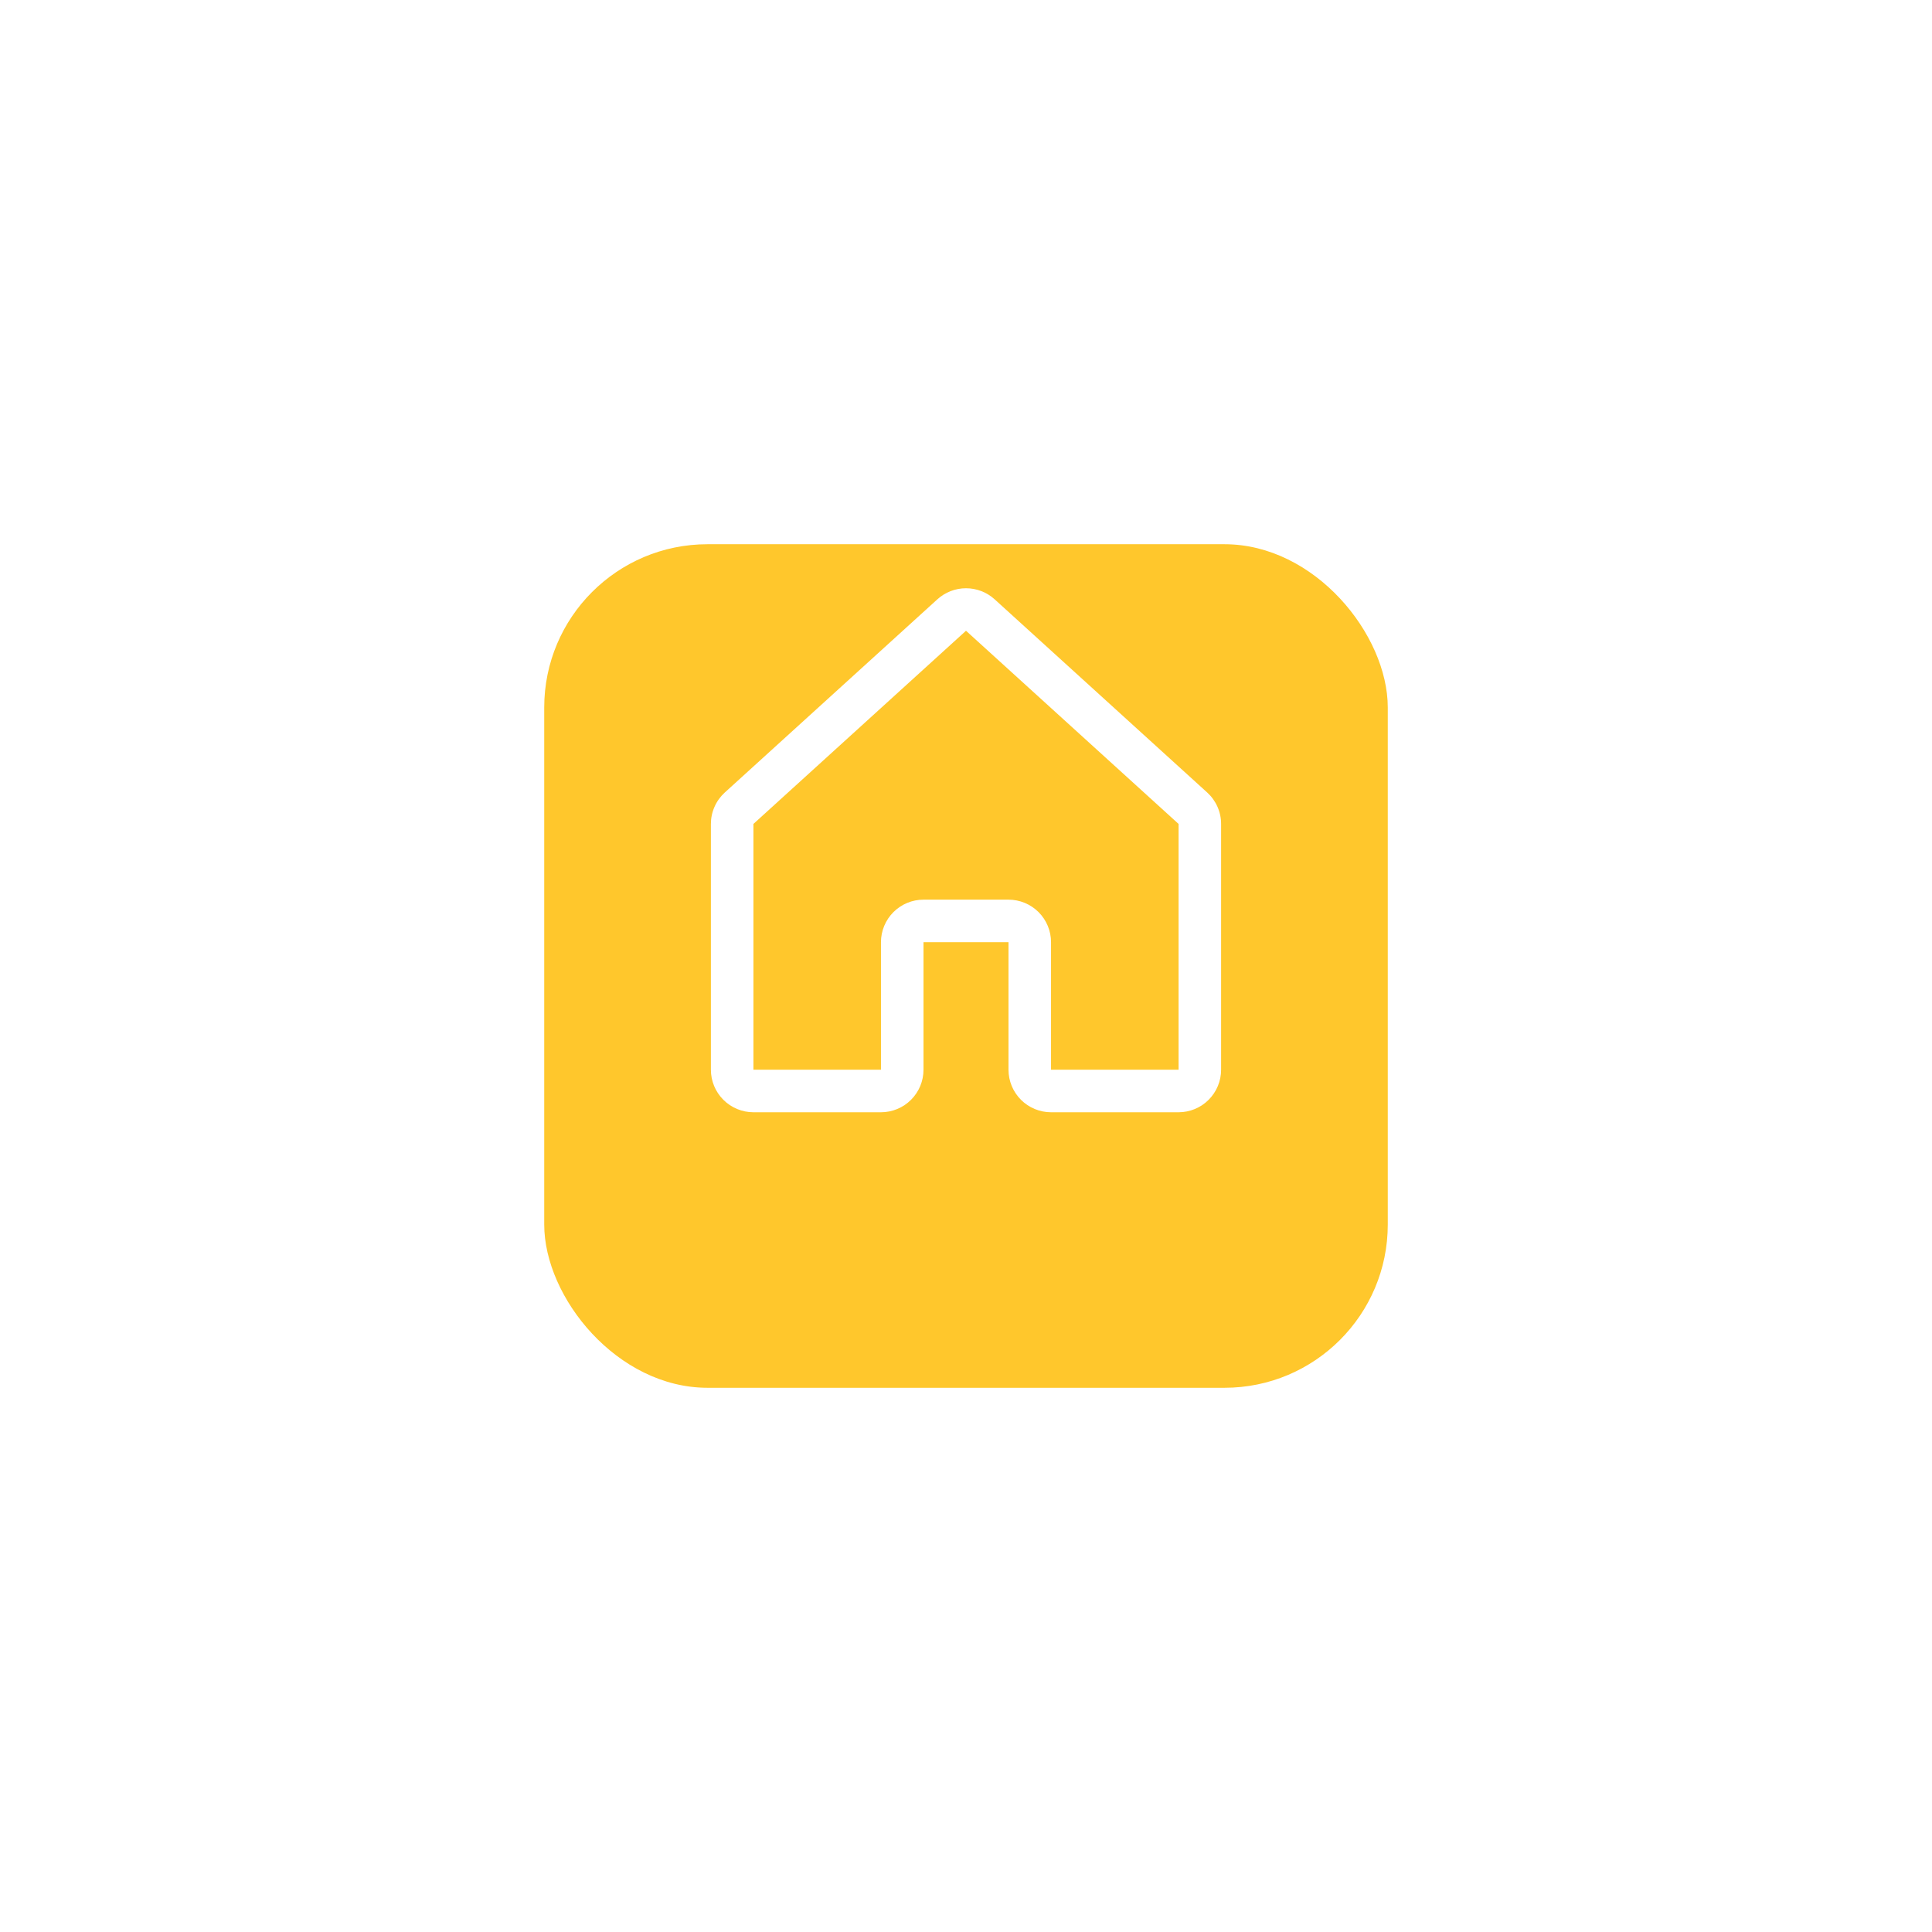 <svg width="71" height="71" viewBox="0 0 71 71" fill="none" xmlns="http://www.w3.org/2000/svg">
<g filter="url(#filter0_d_12_107)">
<rect x="20" y="16" width="31" height="31" rx="6" fill="#FFC72C"/>
</g>
<path d="M43.312 40.875H38.625C38.211 40.875 37.813 40.71 37.52 40.417C37.227 40.124 37.062 39.727 37.062 39.312V34.625H33.938V39.312C33.938 39.727 33.773 40.124 33.48 40.417C33.187 40.71 32.789 40.875 32.375 40.875H27.688C27.273 40.875 26.876 40.71 26.583 40.417C26.29 40.124 26.125 39.727 26.125 39.312V30.279C26.125 30.062 26.17 29.848 26.258 29.65C26.345 29.451 26.473 29.273 26.633 29.127L34.445 22.027C34.733 21.764 35.11 21.618 35.5 21.618C35.89 21.618 36.267 21.764 36.555 22.027L44.367 29.127C44.527 29.273 44.655 29.451 44.742 29.65C44.83 29.848 44.875 30.062 44.875 30.279V39.312C44.875 39.727 44.71 40.124 44.417 40.417C44.124 40.71 43.727 40.875 43.312 40.875ZM33.938 33.062H37.062C37.477 33.062 37.874 33.227 38.167 33.52C38.46 33.813 38.625 34.211 38.625 34.625V39.312H43.312V30.279L35.5 23.18L27.688 30.279V39.312H32.375V34.625C32.375 34.211 32.54 33.813 32.833 33.52C33.126 33.227 33.523 33.062 33.938 33.062Z" fill="white"/>
<defs>
<filter id="filter0_d_12_107" x="0" y="0" width="71" height="71" filterUnits="userSpaceOnUse" color-interpolation-filters="sRGB">
<feFlood flood-opacity="0" result="BackgroundImageFix"/>
<feColorMatrix in="SourceAlpha" type="matrix" values="0 0 0 0 0 0 0 0 0 0 0 0 0 0 0 0 0 0 127 0" result="hardAlpha"/>
<feOffset dy="4"/>
<feGaussianBlur stdDeviation="10"/>
<feComposite in2="hardAlpha" operator="out"/>
<feColorMatrix type="matrix" values="0 0 0 0 0 0 0 0 0 0 0 0 0 0 0 0 0 0 0.2 0"/>
<feBlend mode="normal" in2="BackgroundImageFix" result="effect1_dropShadow_12_107"/>
<feBlend mode="normal" in="SourceGraphic" in2="effect1_dropShadow_12_107" result="shape"/>
</filter>
</defs>
</svg>
